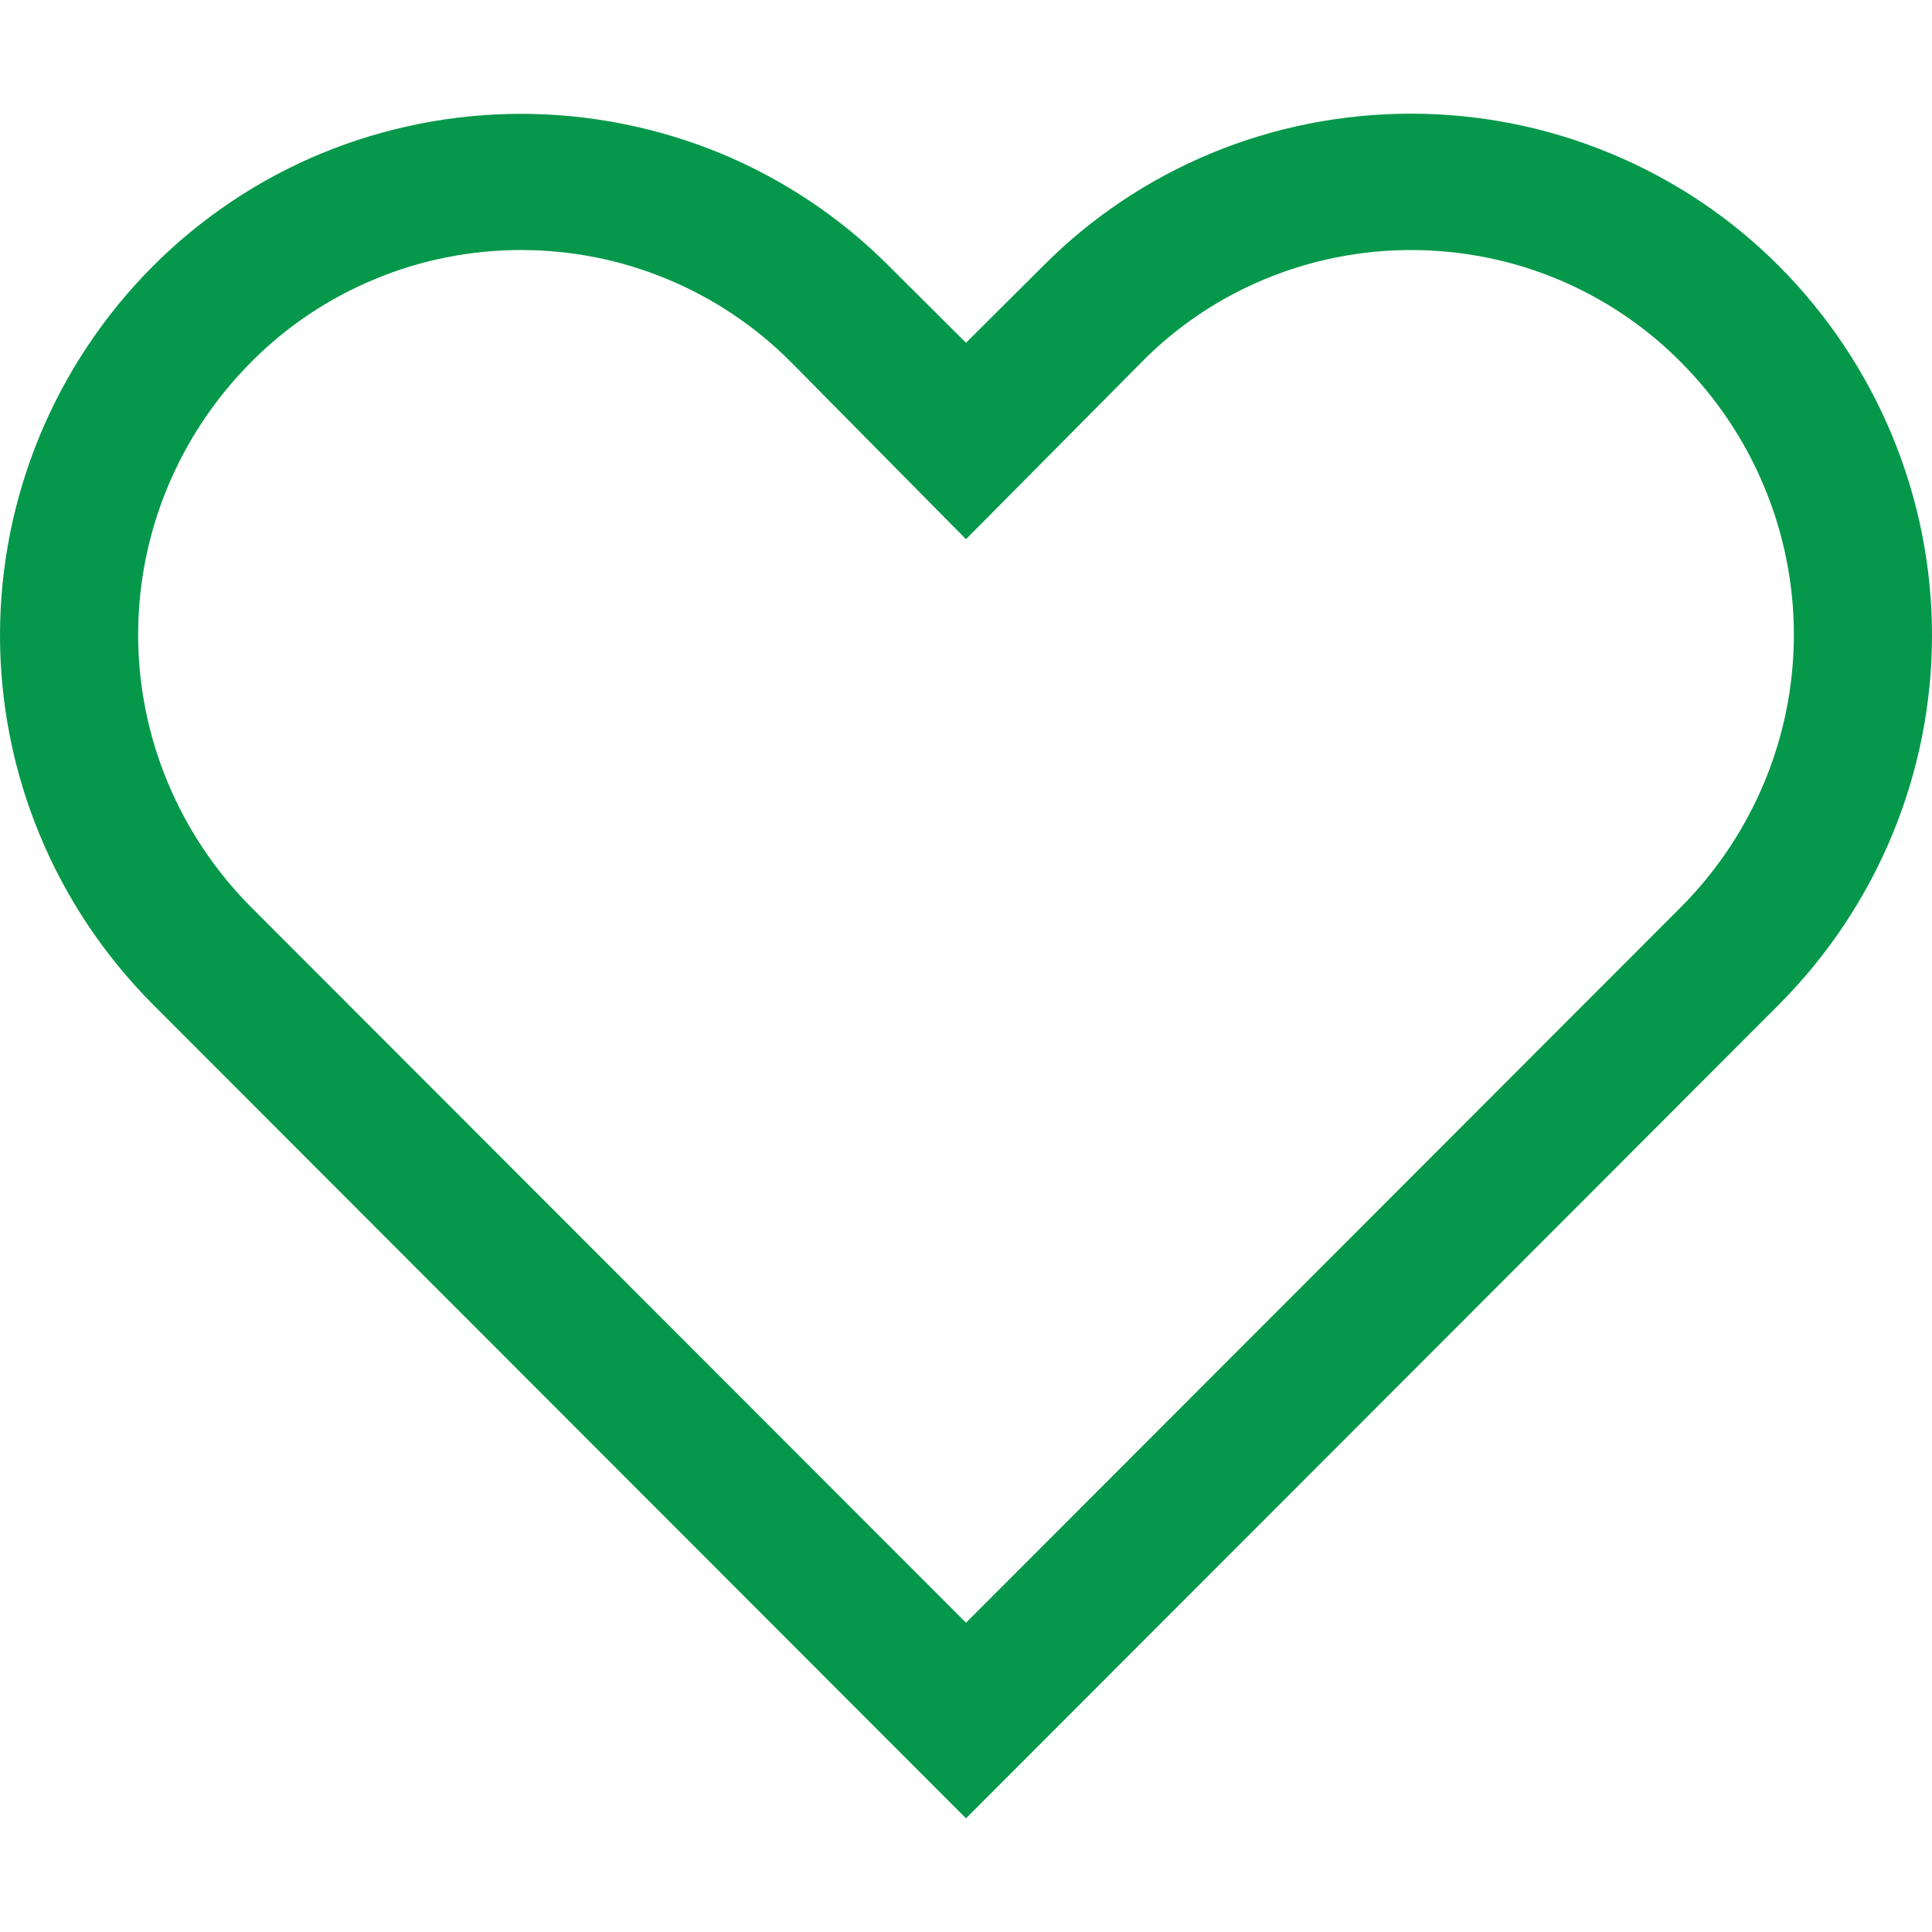 <svg width="12" height="12" viewBox="0 0 12 12" fill="none" xmlns="http://www.w3.org/2000/svg">
<path d="M8.764 1.553C9.076 1.553 9.385 1.614 9.672 1.733C9.96 1.853 10.221 2.028 10.439 2.248C10.889 2.699 11.142 3.308 11.142 3.942C11.142 4.576 10.889 5.184 10.439 5.636L6 10.079L1.561 5.636C1.111 5.184 0.858 4.576 0.858 3.942C0.858 3.308 1.111 2.699 1.561 2.248C1.779 2.028 2.04 1.853 2.328 1.734C2.615 1.614 2.924 1.553 3.236 1.553C3.548 1.553 3.857 1.614 4.145 1.734C4.432 1.853 4.693 2.028 4.912 2.248L6 3.349L7.084 2.256C7.302 2.033 7.563 1.856 7.851 1.736C8.14 1.615 8.45 1.553 8.764 1.553ZM8.764 0.706C8.338 0.706 7.916 0.789 7.523 0.952C7.13 1.115 6.774 1.354 6.476 1.655L6 2.129L5.524 1.655C5.226 1.355 4.87 1.116 4.477 0.953C4.084 0.791 3.662 0.707 3.236 0.707C2.81 0.707 2.389 0.791 1.996 0.953C1.603 1.116 1.247 1.355 0.948 1.655C0.34 2.266 0 3.089 0 3.946C0 4.803 0.34 5.626 0.948 6.237L6 11.294L11.052 6.237C11.659 5.626 12 4.803 12 3.946C12 3.089 11.659 2.266 11.052 1.655C10.753 1.354 10.397 1.116 10.004 0.953C9.611 0.79 9.19 0.706 8.764 0.706Z" fill="#06984A"/>
</svg>
